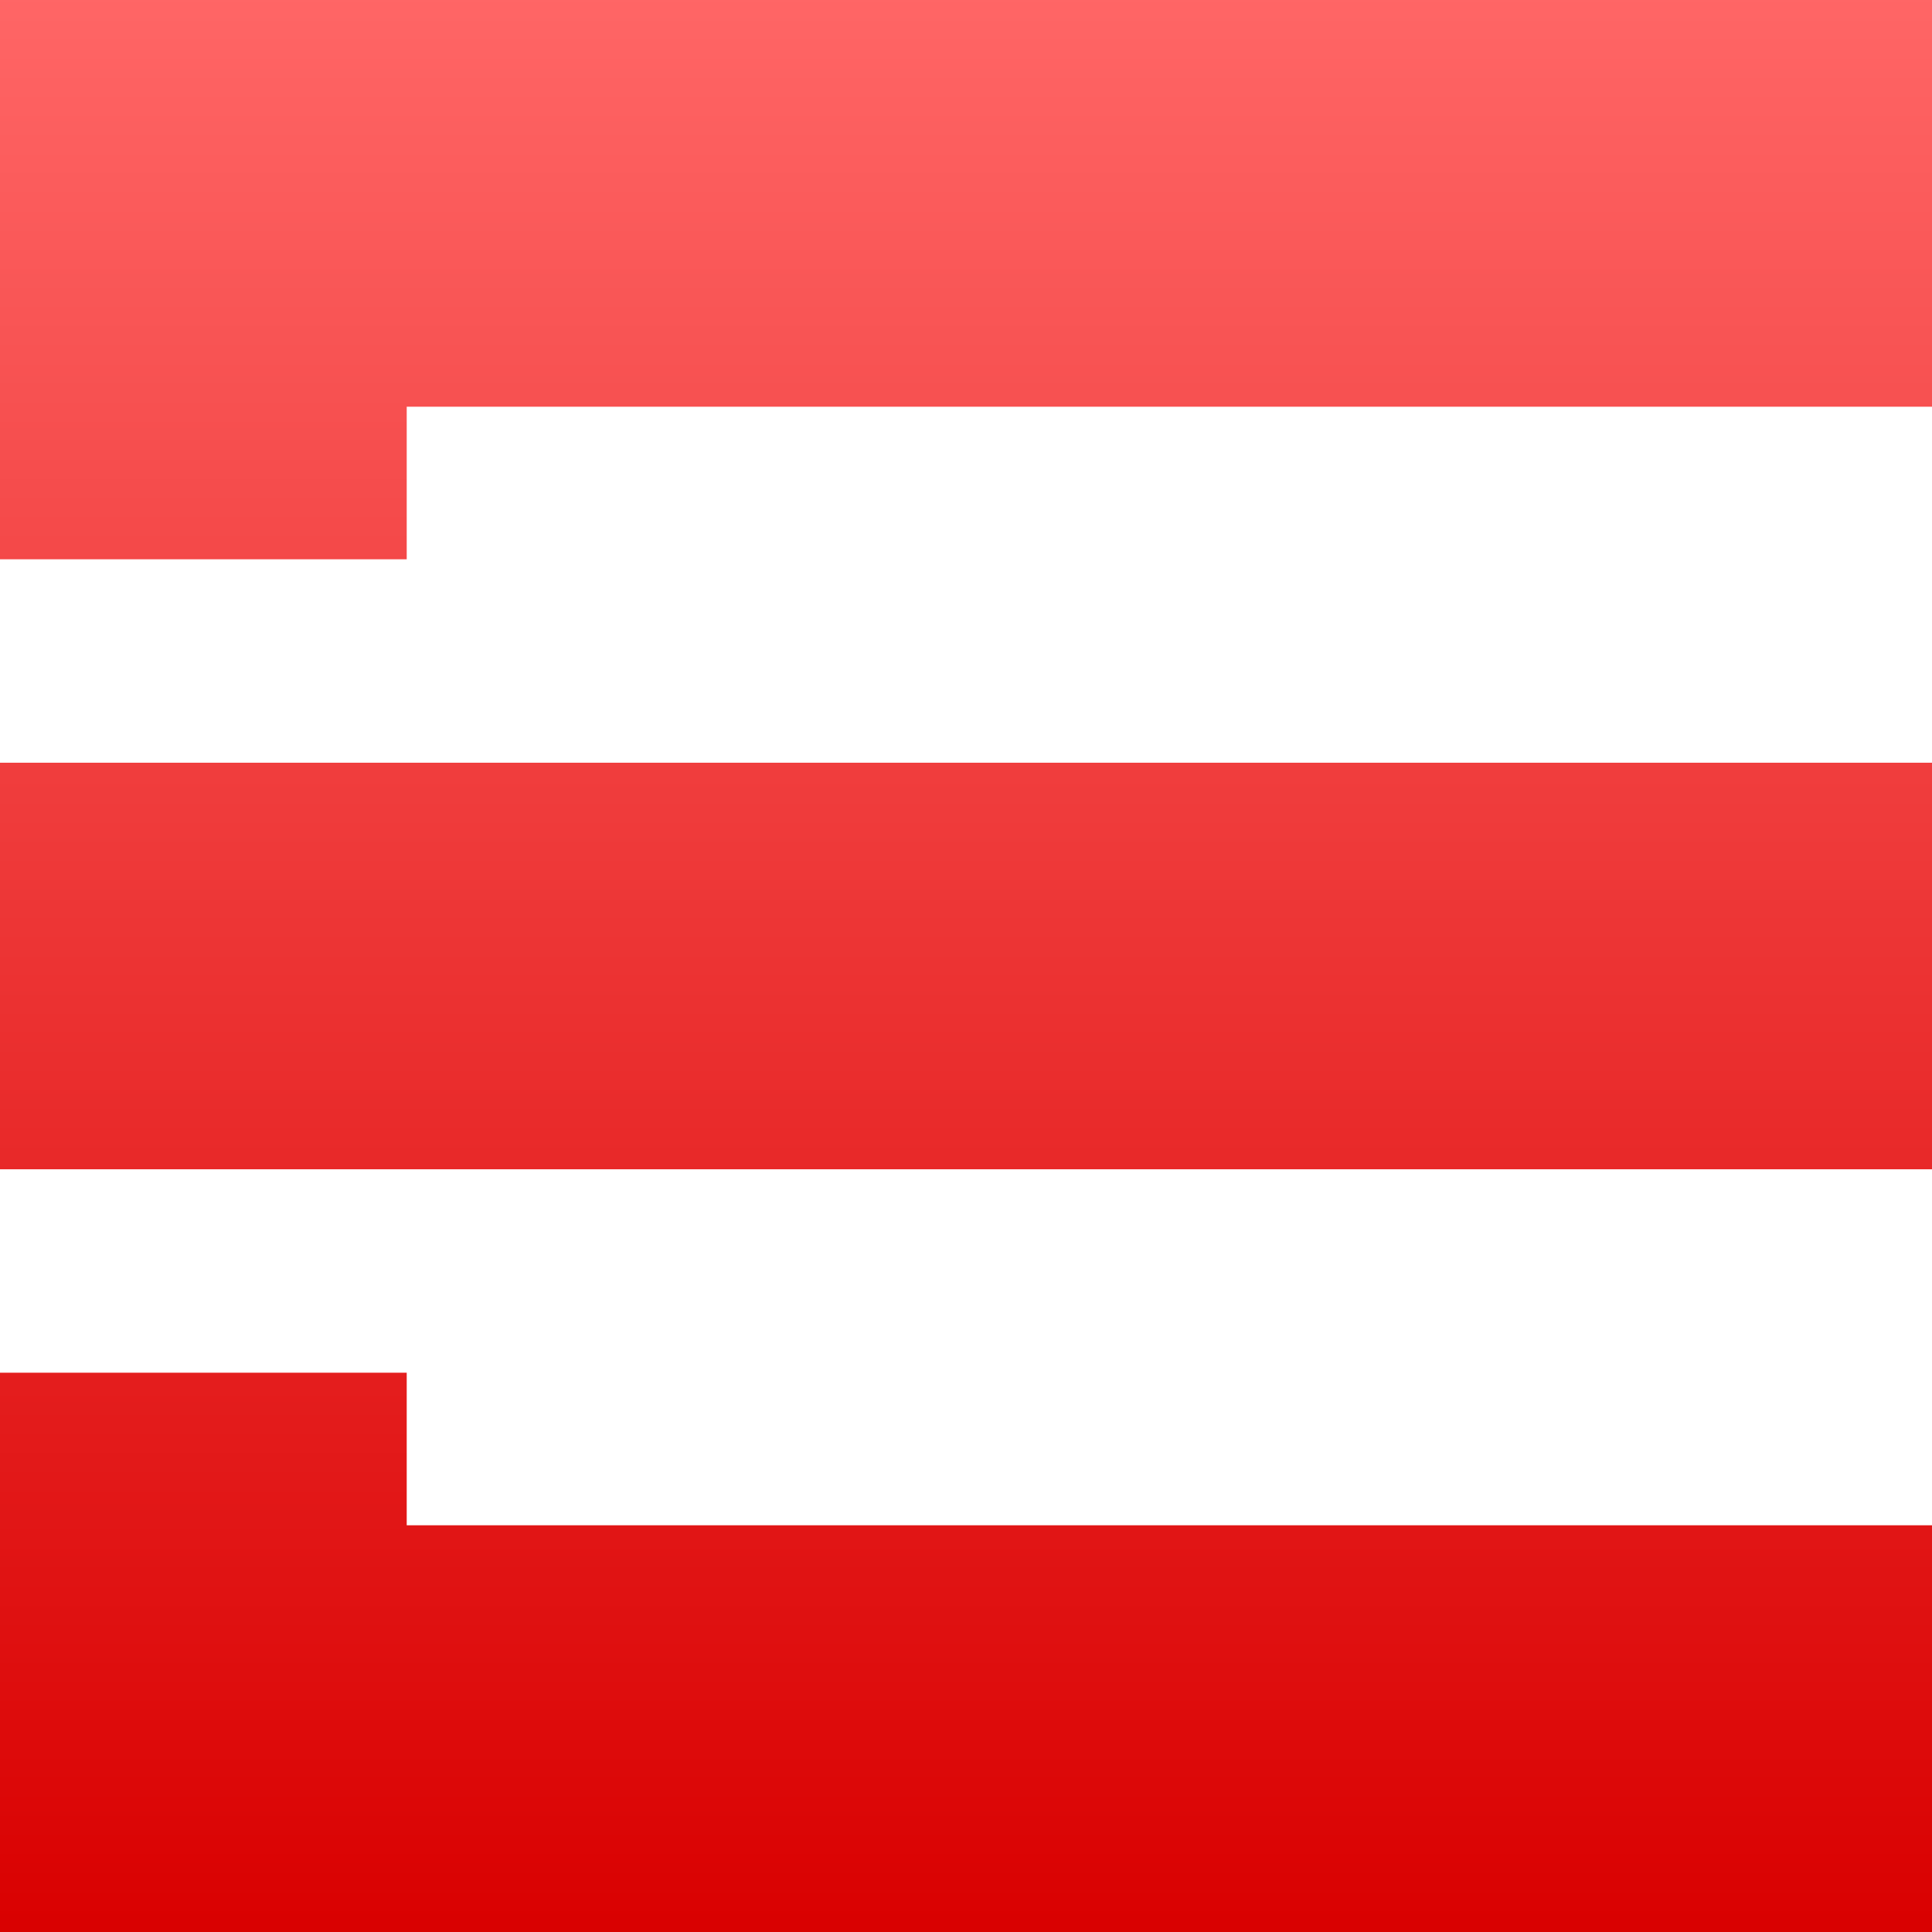 <svg xmlns="http://www.w3.org/2000/svg" xmlns:xlink="http://www.w3.org/1999/xlink" width="64" height="64" viewBox="0 0 64 64" version="1.1">
<defs>
<linearGradient id="linear0" gradientUnits="userSpaceOnUse" x1="0" y1="0" x2="0" y2="1" gradientTransform="matrix(64,0,0,64,0,0)">
<stop offset="0" style="stop-color:#ff6666;stop-opacity:1;"/>
<stop offset="1" style="stop-color:#d90000;stop-opacity:1;"/>
</linearGradient>
</defs>
<g id="surface1">
<path style=" stroke:none;fill-rule:nonzero;fill:url(#linear0);" d="M 0 0 L 0 18.527 L 13.473 18.527 L 13.473 13.473 L 64 13.473 L 64 0 Z M 0 25.266 L 0 38.734 L 64 38.734 L 64 25.266 Z M 0 45.473 L 0 64 L 64 64 L 64 50.527 L 13.473 50.527 L 13.473 45.473 Z M 0 45.473 "/>
</g>
</svg>

